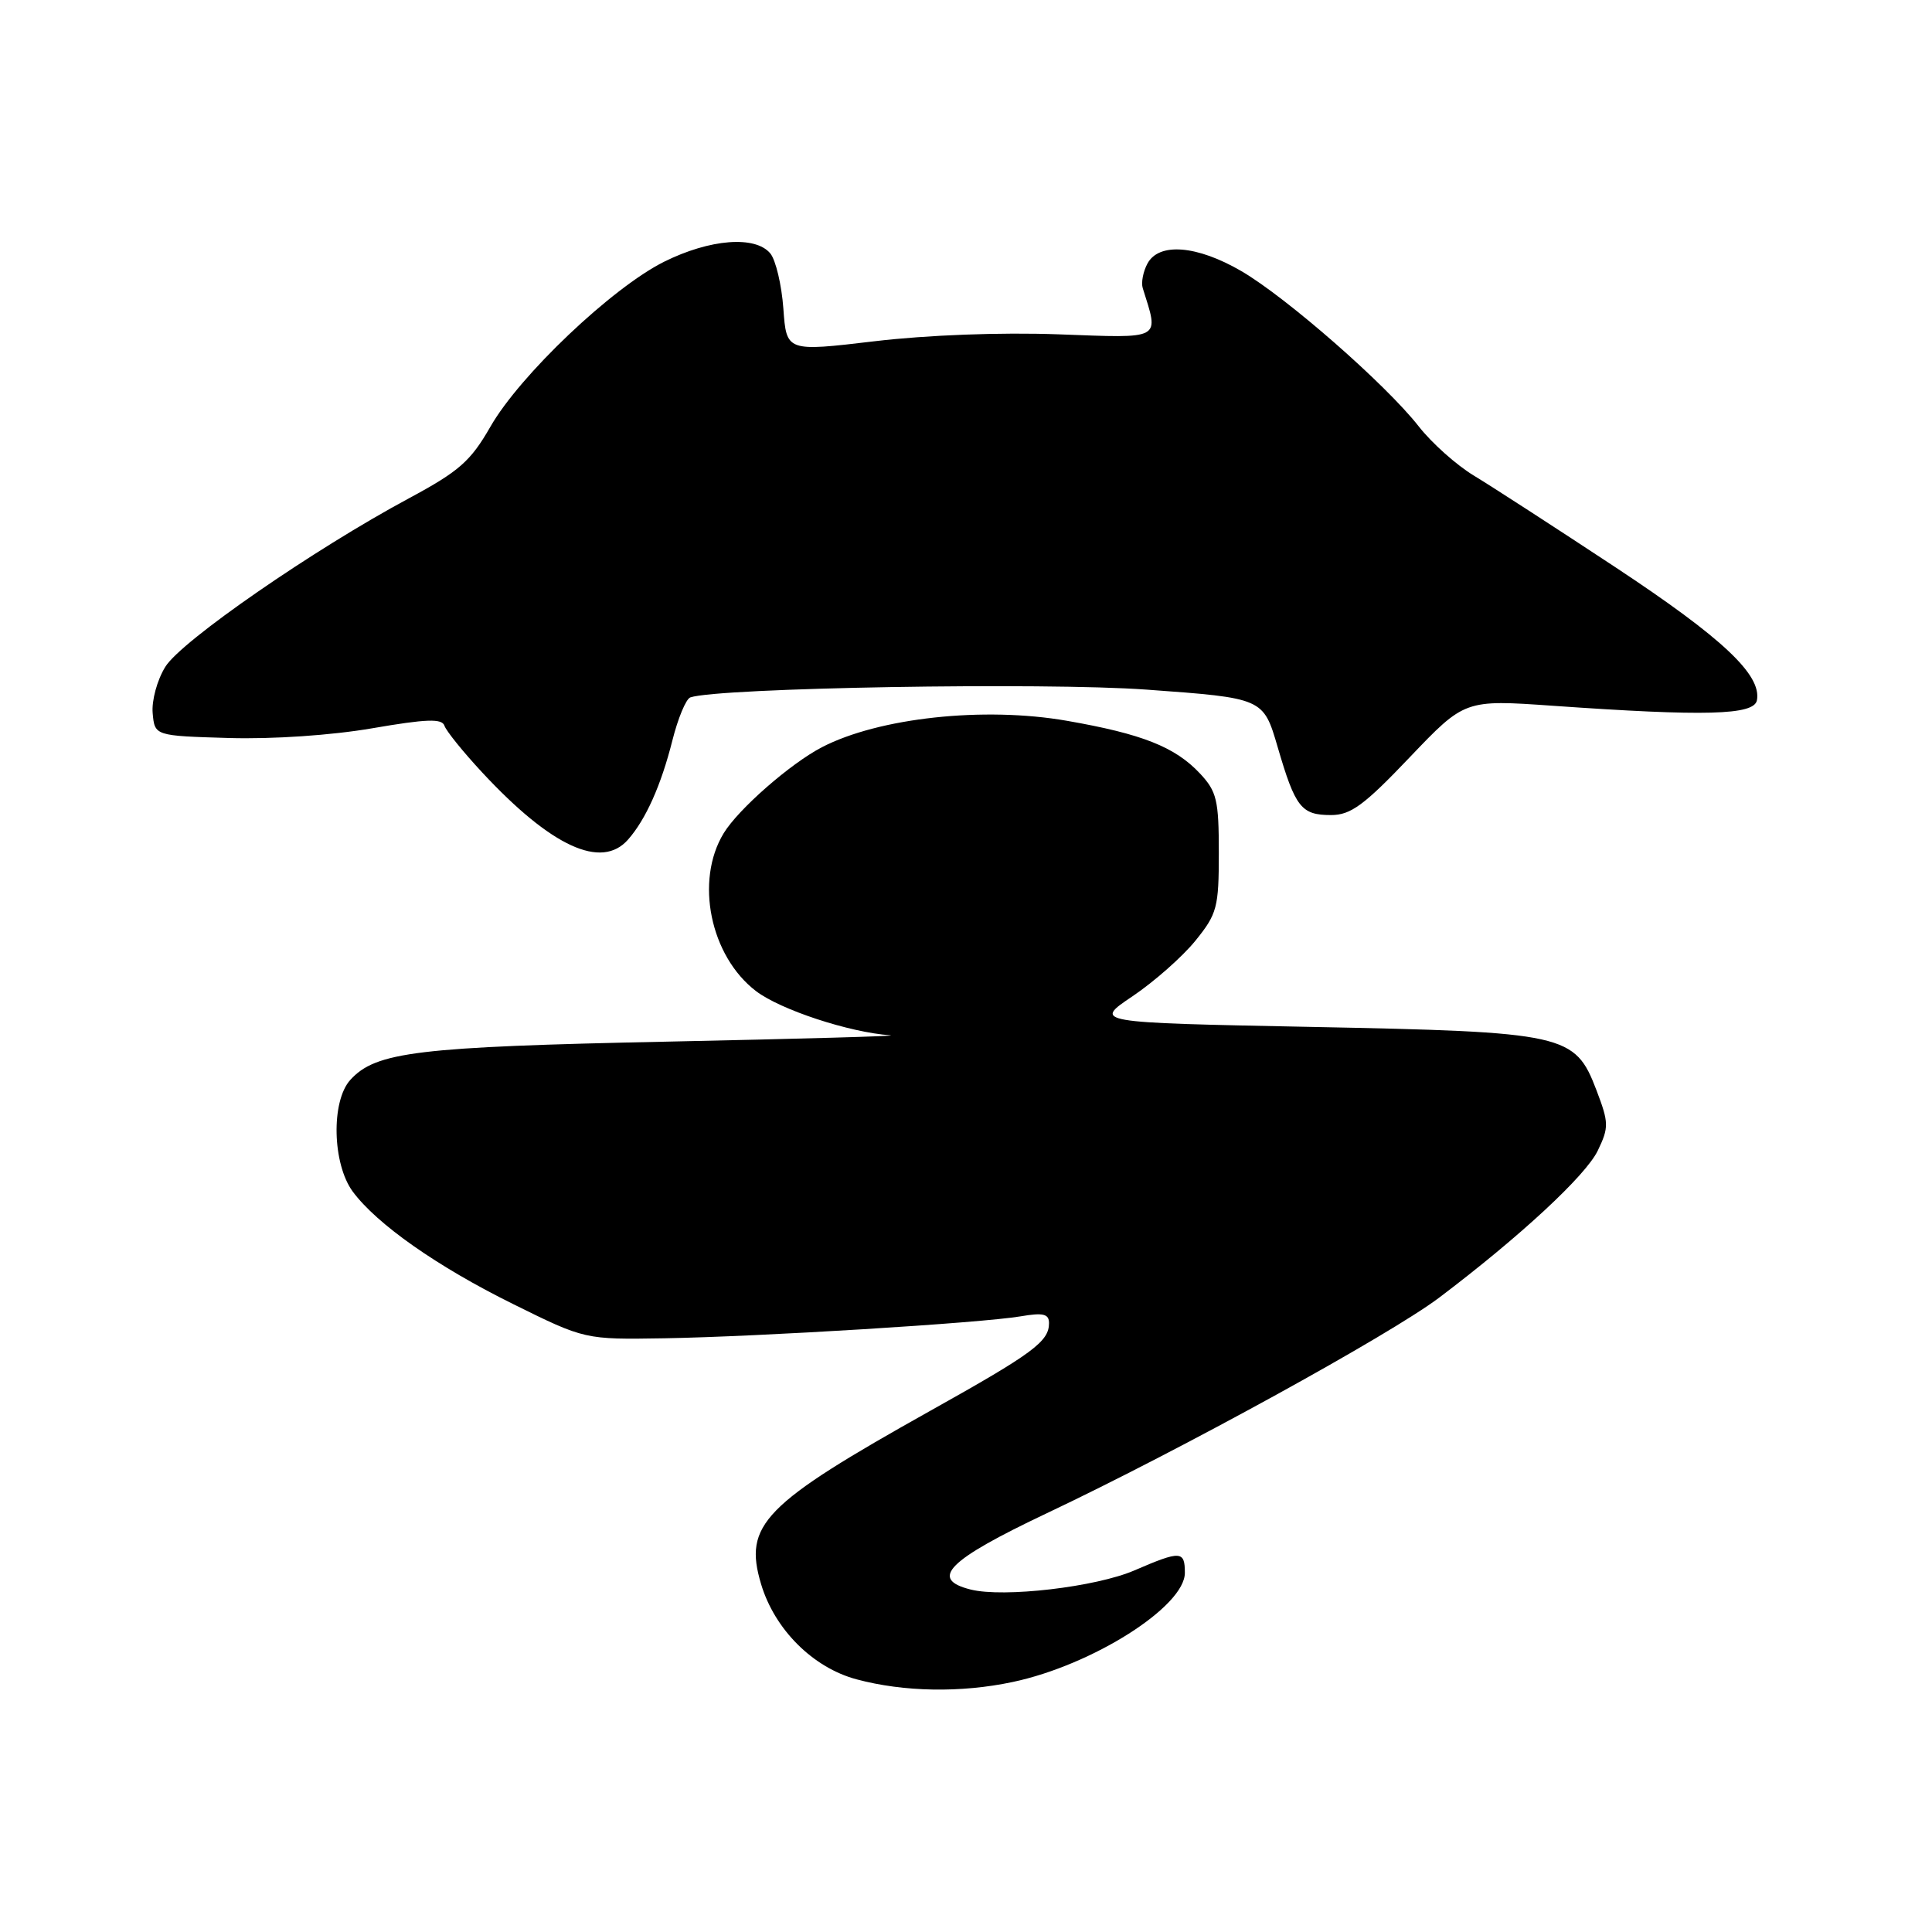 <?xml version="1.0" encoding="UTF-8" standalone="no"?>
<!DOCTYPE svg PUBLIC "-//W3C//DTD SVG 1.1//EN" "http://www.w3.org/Graphics/SVG/1.1/DTD/svg11.dtd" >
<svg xmlns="http://www.w3.org/2000/svg" xmlns:xlink="http://www.w3.org/1999/xlink" version="1.1" viewBox="0 0 256 256">
 <g >
 <path fill="currentColor"
d=" M 134.20 222.87 C 144.78 220.63 157.00 212.87 157.00 208.41 C 157.00 205.47 156.45 205.44 150.33 208.08 C 145.22 210.29 132.99 211.72 128.61 210.62 C 123.08 209.23 125.58 206.73 138.73 200.50 C 156.45 192.11 184.12 176.90 190.69 171.95 C 201.41 163.85 210.15 155.75 211.72 152.45 C 213.20 149.37 213.18 148.77 211.54 144.46 C 208.69 137.00 207.49 136.74 173.69 136.07 C 144.87 135.50 144.87 135.50 150.08 132.00 C 152.94 130.07 156.68 126.77 158.39 124.66 C 161.28 121.09 161.50 120.25 161.50 112.99 C 161.50 106.02 161.23 104.87 159.00 102.49 C 155.70 98.97 151.35 97.25 141.38 95.51 C 130.40 93.59 116.43 95.10 108.89 99.02 C 104.71 101.20 97.84 107.21 95.89 110.41 C 92.06 116.70 94.10 126.69 100.18 131.33 C 103.42 133.80 112.54 136.80 117.96 137.18 C 119.36 137.28 106.10 137.65 88.50 138.02 C 55.26 138.71 49.79 139.37 46.41 143.10 C 43.85 145.94 44.04 154.22 46.74 157.89 C 49.94 162.21 57.94 167.83 68.00 172.80 C 77.50 177.50 77.50 177.50 88.00 177.33 C 100.60 177.12 130.00 175.31 135.25 174.42 C 138.23 173.91 139.00 174.10 139.00 175.32 C 139.00 177.76 136.91 179.31 123.30 186.92 C 101.10 199.35 98.49 202.02 100.85 209.91 C 102.65 215.92 107.73 220.98 113.50 222.52 C 119.76 224.20 127.34 224.33 134.20 222.87 Z  M 83.22 111.25 C 85.58 108.57 87.60 104.04 89.09 98.13 C 89.83 95.18 90.90 92.61 91.47 92.41 C 95.18 91.13 138.34 90.39 151.95 91.38 C 167.40 92.50 167.40 92.50 169.30 99.00 C 171.64 107.00 172.42 108.00 176.37 108.00 C 178.97 108.00 180.74 106.71 186.79 100.35 C 194.09 92.70 194.09 92.70 205.79 93.52 C 226.00 94.94 232.41 94.76 232.80 92.80 C 233.45 89.43 228.26 84.55 214.00 75.13 C 206.03 69.87 197.61 64.42 195.31 63.03 C 193.00 61.64 189.71 58.70 187.99 56.50 C 183.63 50.93 170.49 39.43 164.50 35.93 C 158.61 32.50 153.56 32.09 152.04 34.93 C 151.47 35.99 151.19 37.45 151.42 38.18 C 153.59 45.12 154.15 44.81 140.24 44.30 C 132.60 44.02 122.84 44.39 115.86 45.22 C 104.21 46.60 104.21 46.60 103.80 40.89 C 103.57 37.74 102.79 34.46 102.07 33.58 C 100.08 31.19 94.08 31.66 88.00 34.68 C 81.09 38.13 68.87 49.73 64.97 56.56 C 62.36 61.11 60.84 62.45 54.22 66.01 C 41.54 72.82 24.02 84.93 21.91 88.35 C 20.82 90.10 20.08 92.84 20.23 94.50 C 20.50 97.50 20.50 97.50 30.34 97.79 C 36.14 97.96 43.94 97.43 49.33 96.50 C 56.52 95.26 58.56 95.19 58.89 96.16 C 59.12 96.85 61.37 99.64 63.90 102.36 C 73.05 112.20 79.70 115.26 83.22 111.25 Z "/>
</g>
</svg>